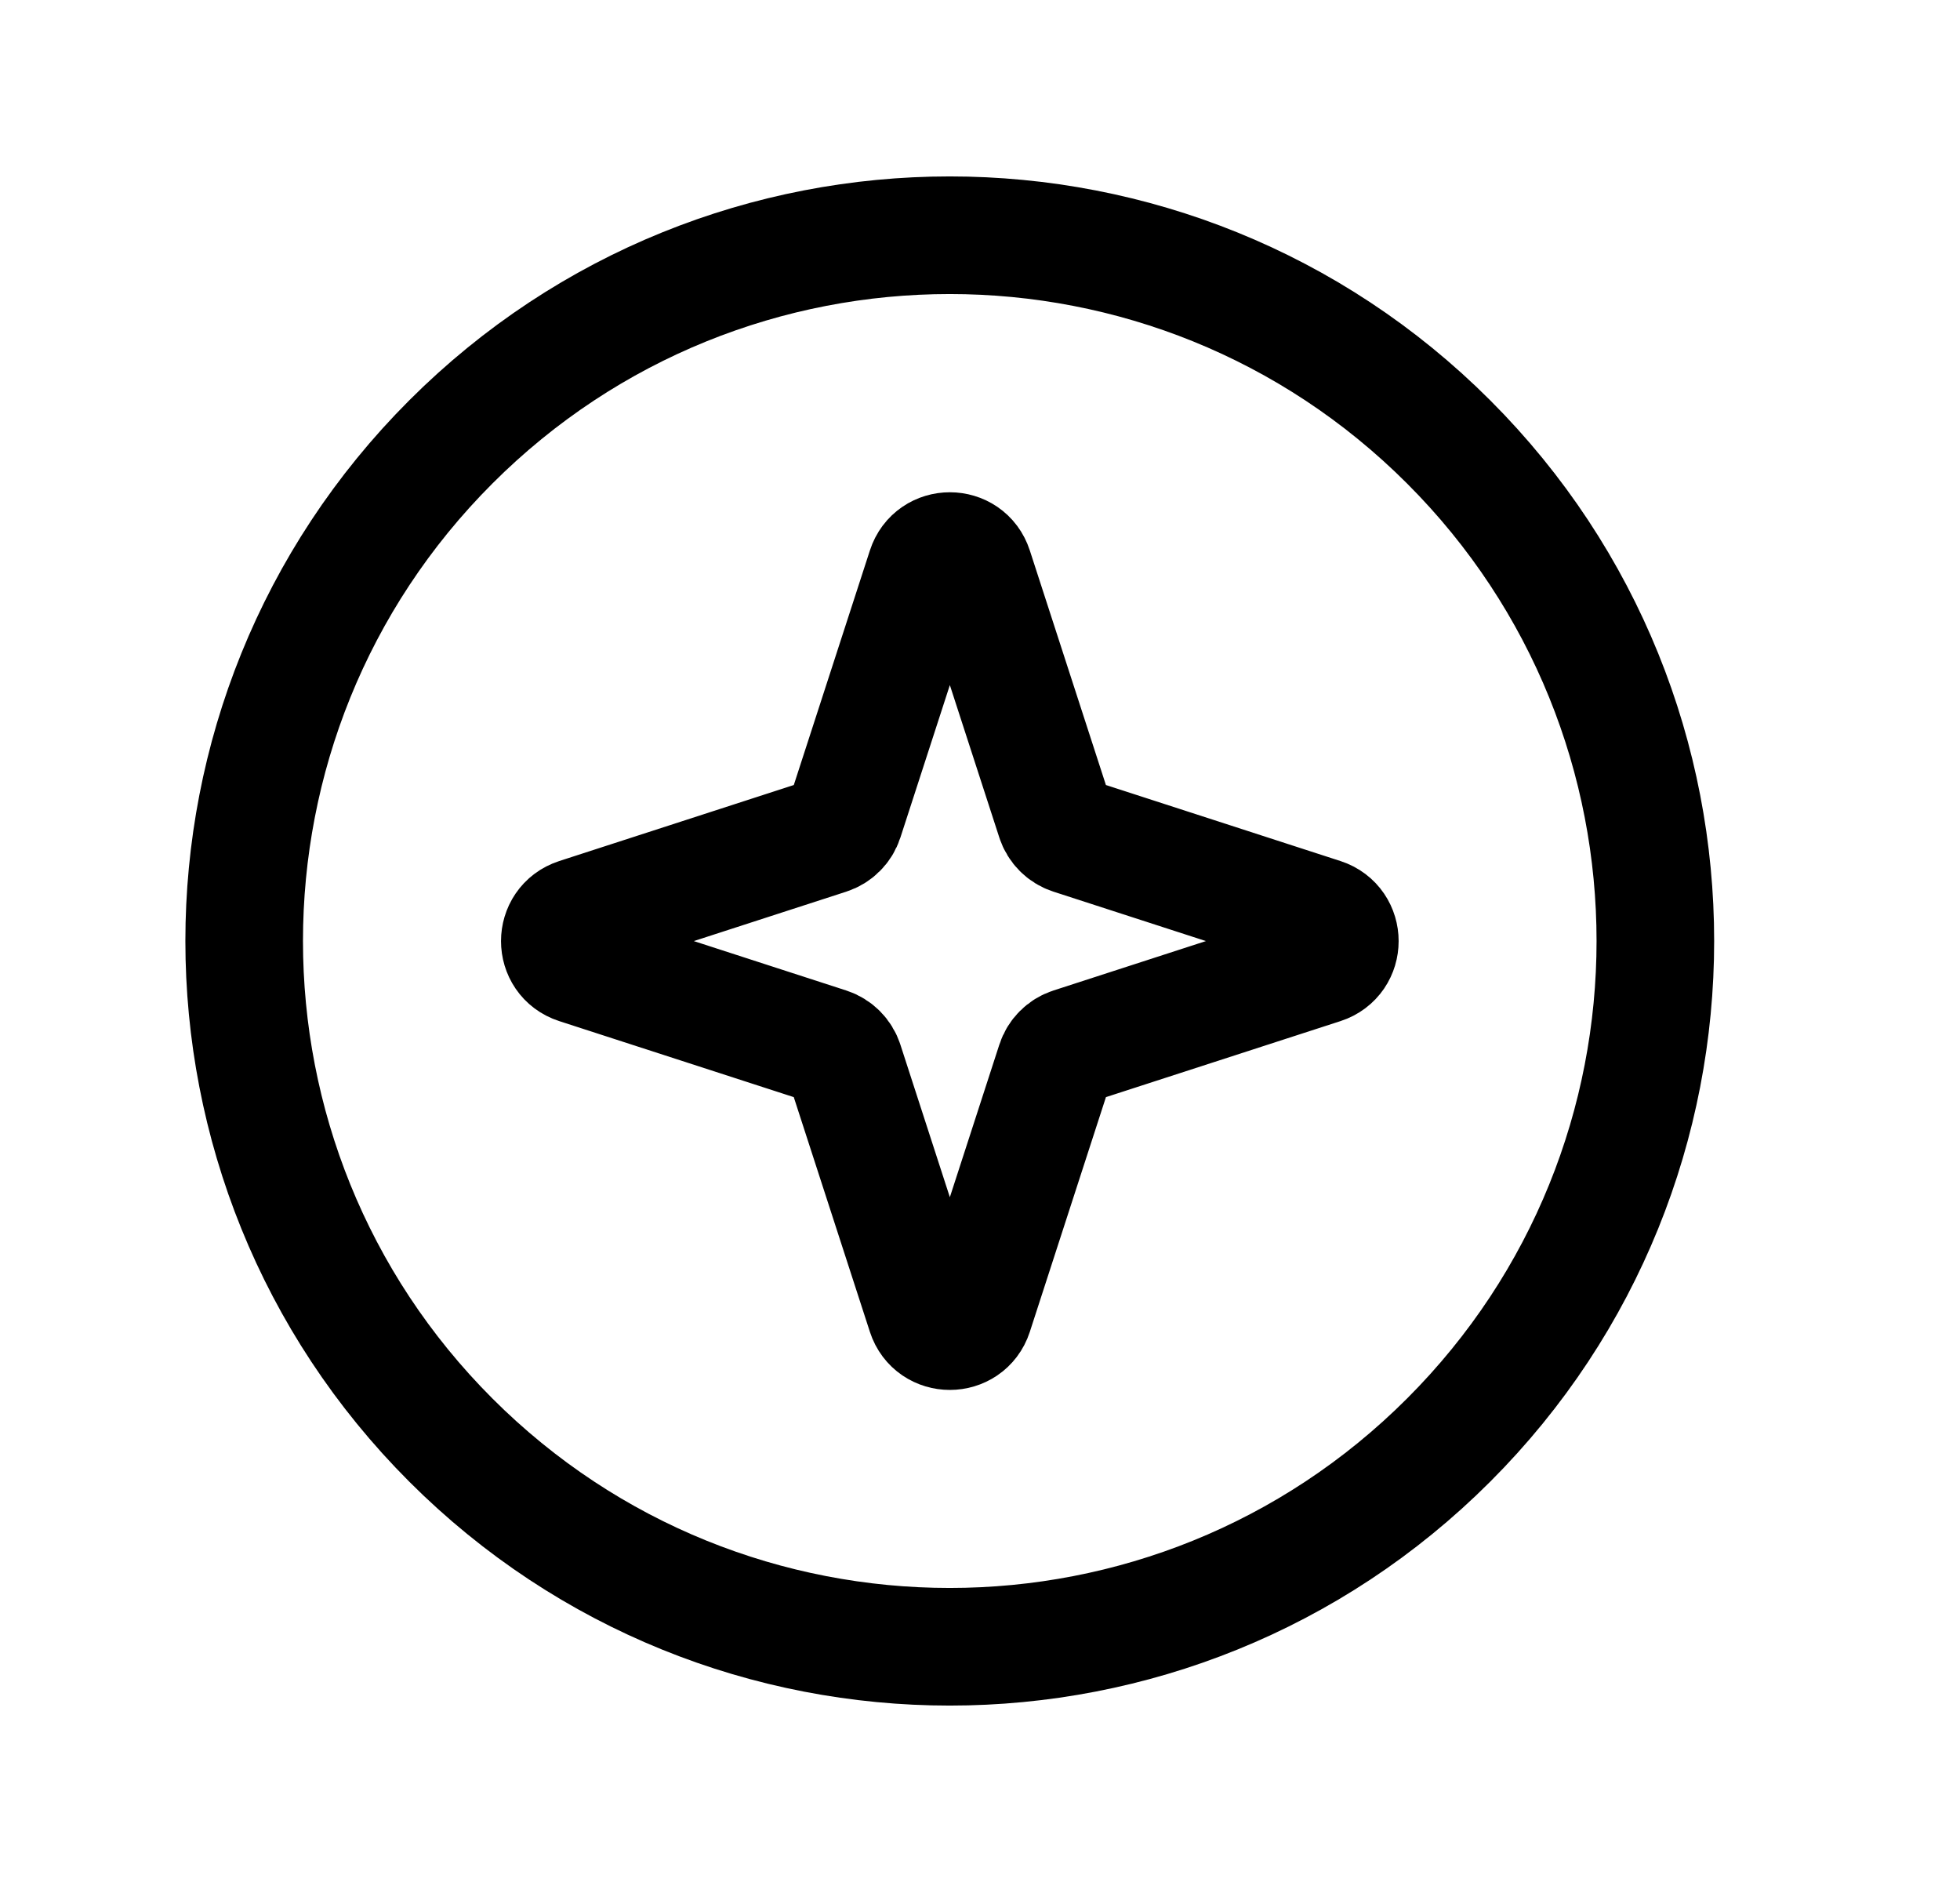 <svg width="25" height="24" viewBox="0 0 25 24" fill="none" xmlns="http://www.w3.org/2000/svg">
<path fill-rule="evenodd" clip-rule="evenodd" d="M13.667 10.657L16.867 11.694C17.164 11.791 17.164 12.212 16.867 12.308L13.667 13.345C13.569 13.377 13.492 13.454 13.46 13.553L12.422 16.753C12.326 17.049 11.905 17.049 11.809 16.753L10.771 13.553C10.739 13.454 10.662 13.377 10.564 13.345L7.364 12.308C7.066 12.212 7.066 11.791 7.364 11.694L10.564 10.657C10.662 10.625 10.739 10.548 10.771 10.45L11.809 7.251C11.905 6.953 12.326 6.953 12.422 7.251L13.46 10.45C13.492 10.548 13.569 10.625 13.667 10.657Z" stroke="black" stroke-width="1.5" stroke-linecap="round" stroke-linejoin="round"/>
<path d="M18.478 5.636C21.993 9.151 21.993 14.849 18.478 18.364C14.963 21.879 9.265 21.879 5.75 18.364C2.236 14.849 2.236 9.151 5.75 5.636C9.265 2.121 14.963 2.121 18.478 5.636Z" stroke="black" stroke-width="1.5" stroke-linecap="round" stroke-linejoin="round"/>
</svg>